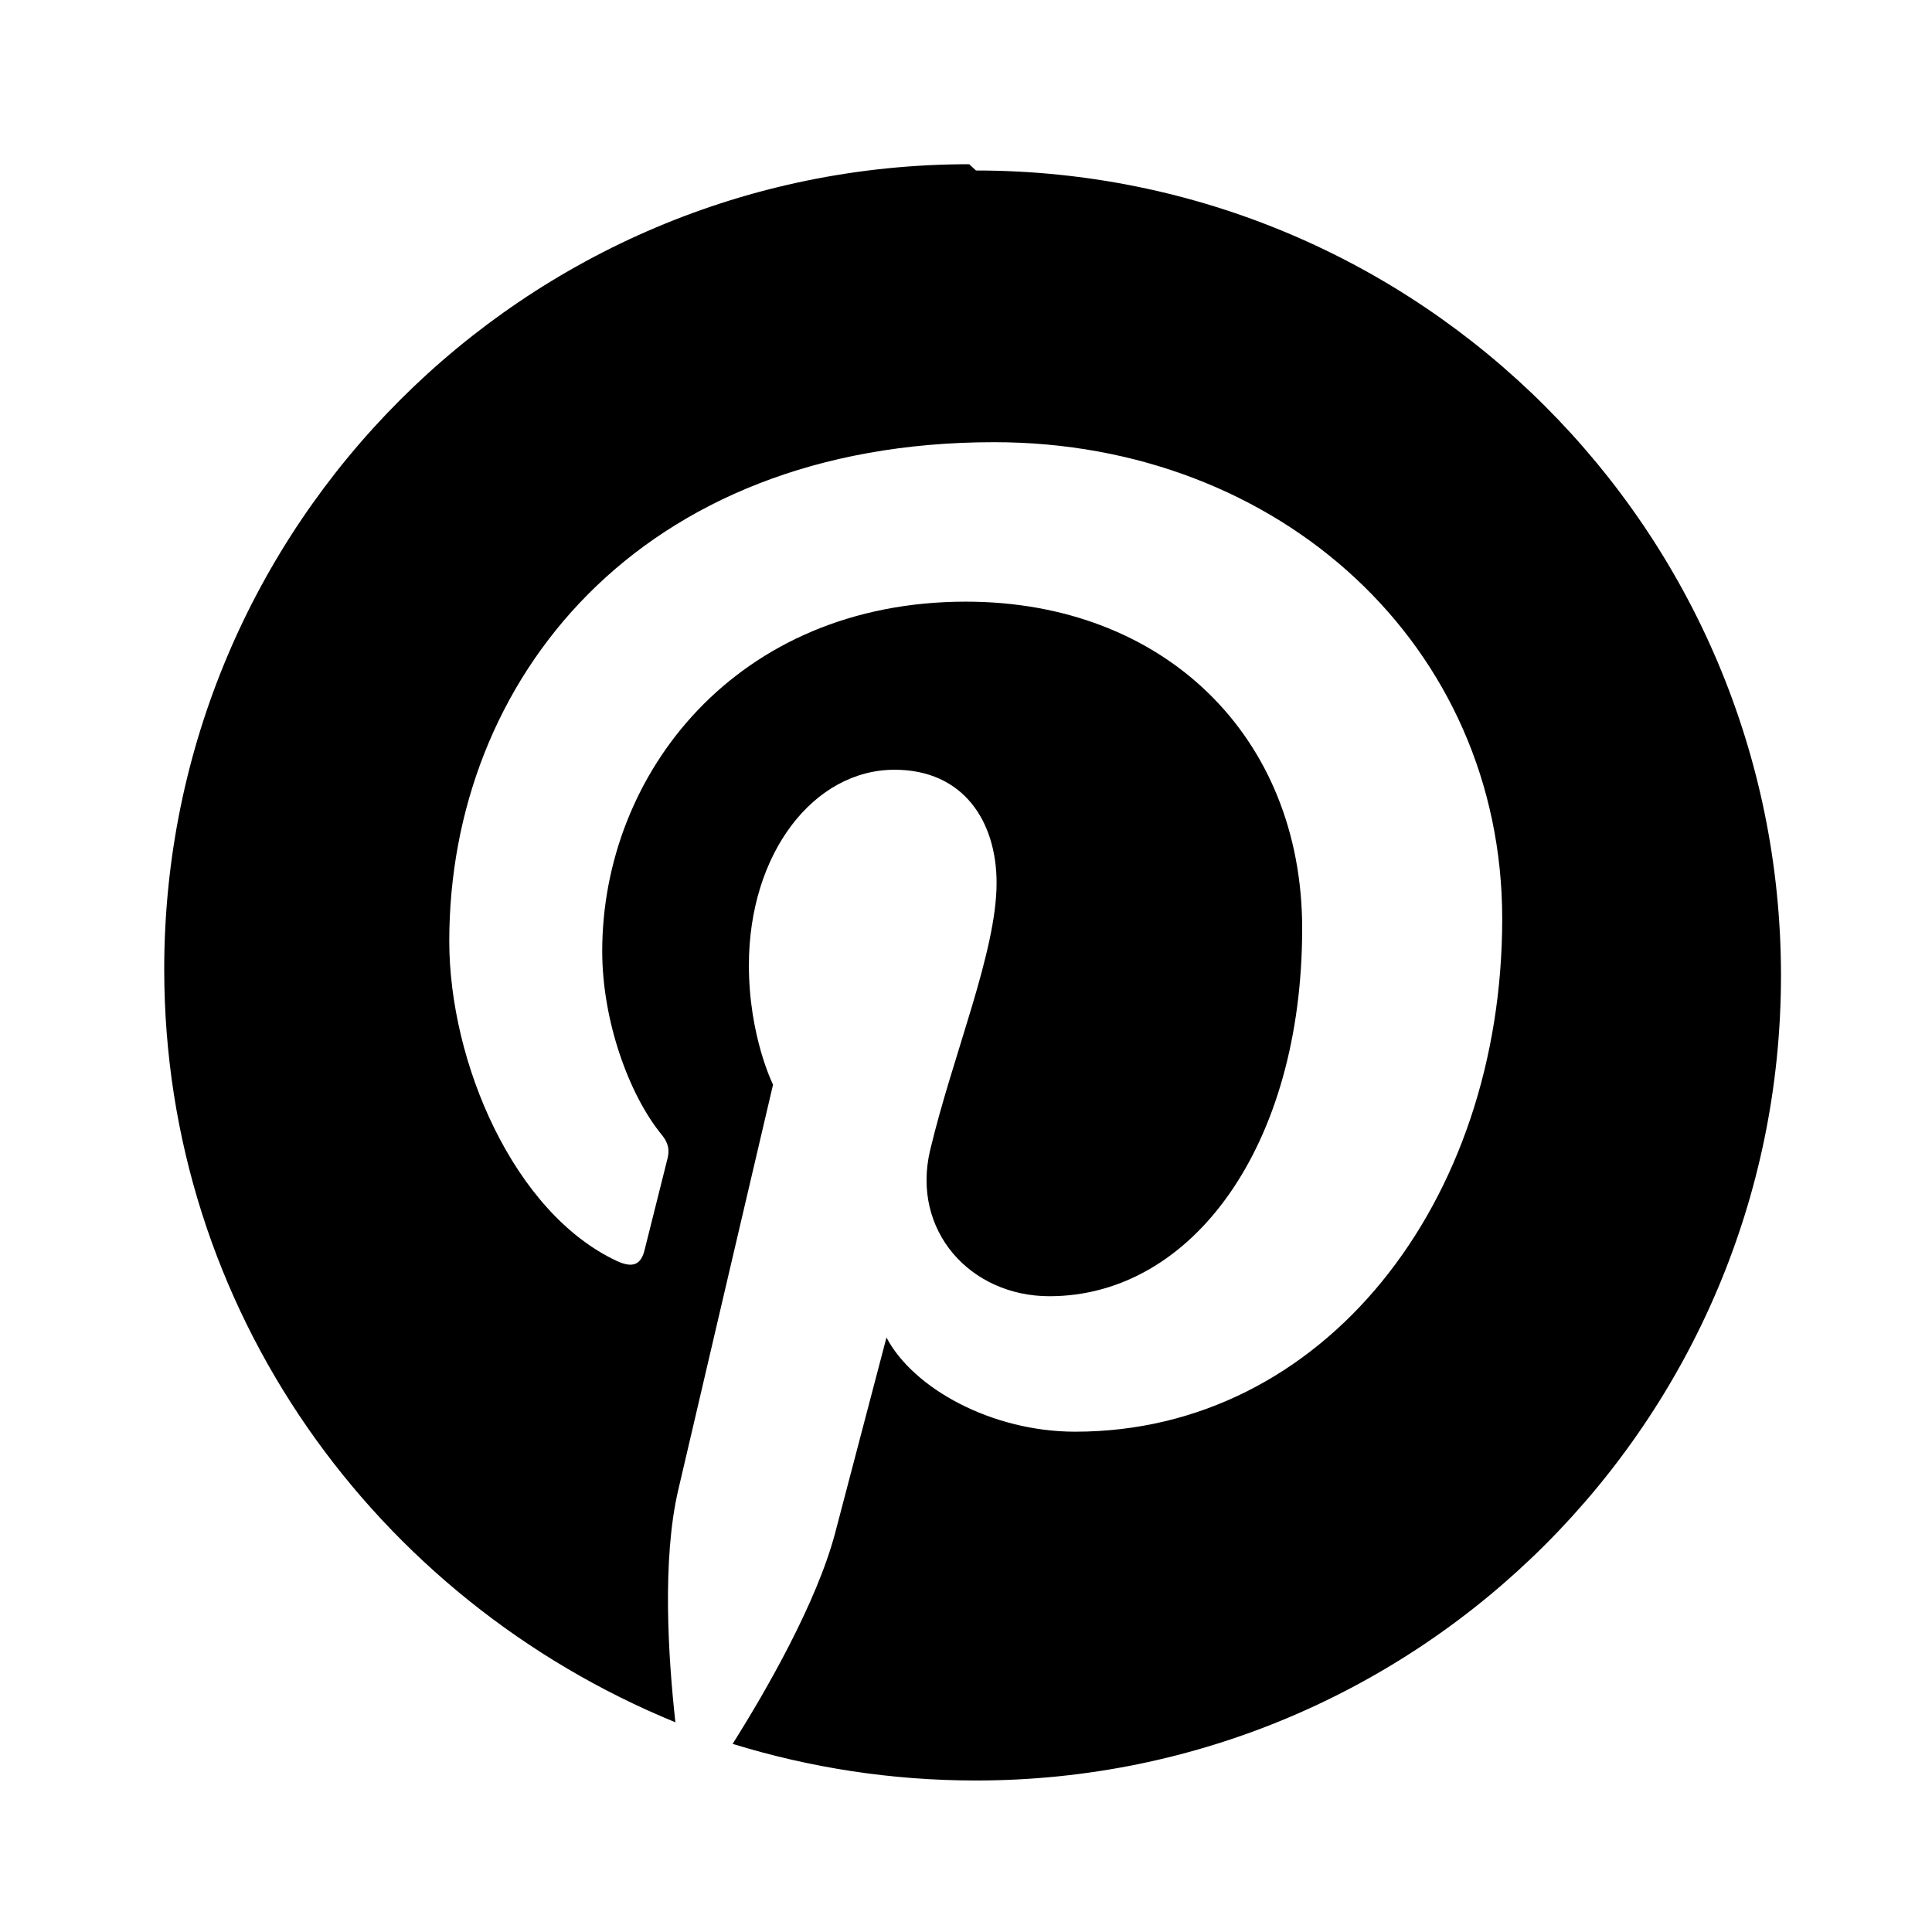 <svg xmlns="http://www.w3.org/2000/svg" width="24" height="24" viewBox="0 0 24 24" fill="currentColor">
  <path d="M12.04 2.04c-5.522 0-10 4.478-10 10 0 4.228 2.623 7.828 6.35 9.355-.088-.795-.168-2.015.035-2.884.183-.79 1.178-5.037 1.178-5.037s-.3-.6-.3-1.484c0-1.39.806-2.428 1.81-2.428.854 0 1.267.64 1.267 1.406 0 .856-.544 2.136-.826 3.322-.235.998.5 1.812 1.482 1.812 1.777 0 3.14-1.872 3.14-4.568 0-2.39-1.72-4.06-4.178-4.06-2.847 0-4.517 2.135-4.517 4.343 0 .859.33 1.782.742 2.283.082.1.094.188.07.288-.077.315-.252.998-.285 1.137-.045.188-.148.23-.344.14-1.283-.598-2.083-2.47-2.083-3.974 0-3.233 2.347-6.198 6.768-6.198 3.554 0 6.312 2.534 6.312 5.92 0 3.528-2.221 6.372-5.304 6.372-1.036 0-2.012-.537-2.345-1.17l-.638 2.43c-.23.867-.855 1.955-1.273 2.618.957.295 1.968.455 3.023.455 5.522 0 10-4.478 10-10s-4.478-10-10-10z"/>
</svg>
